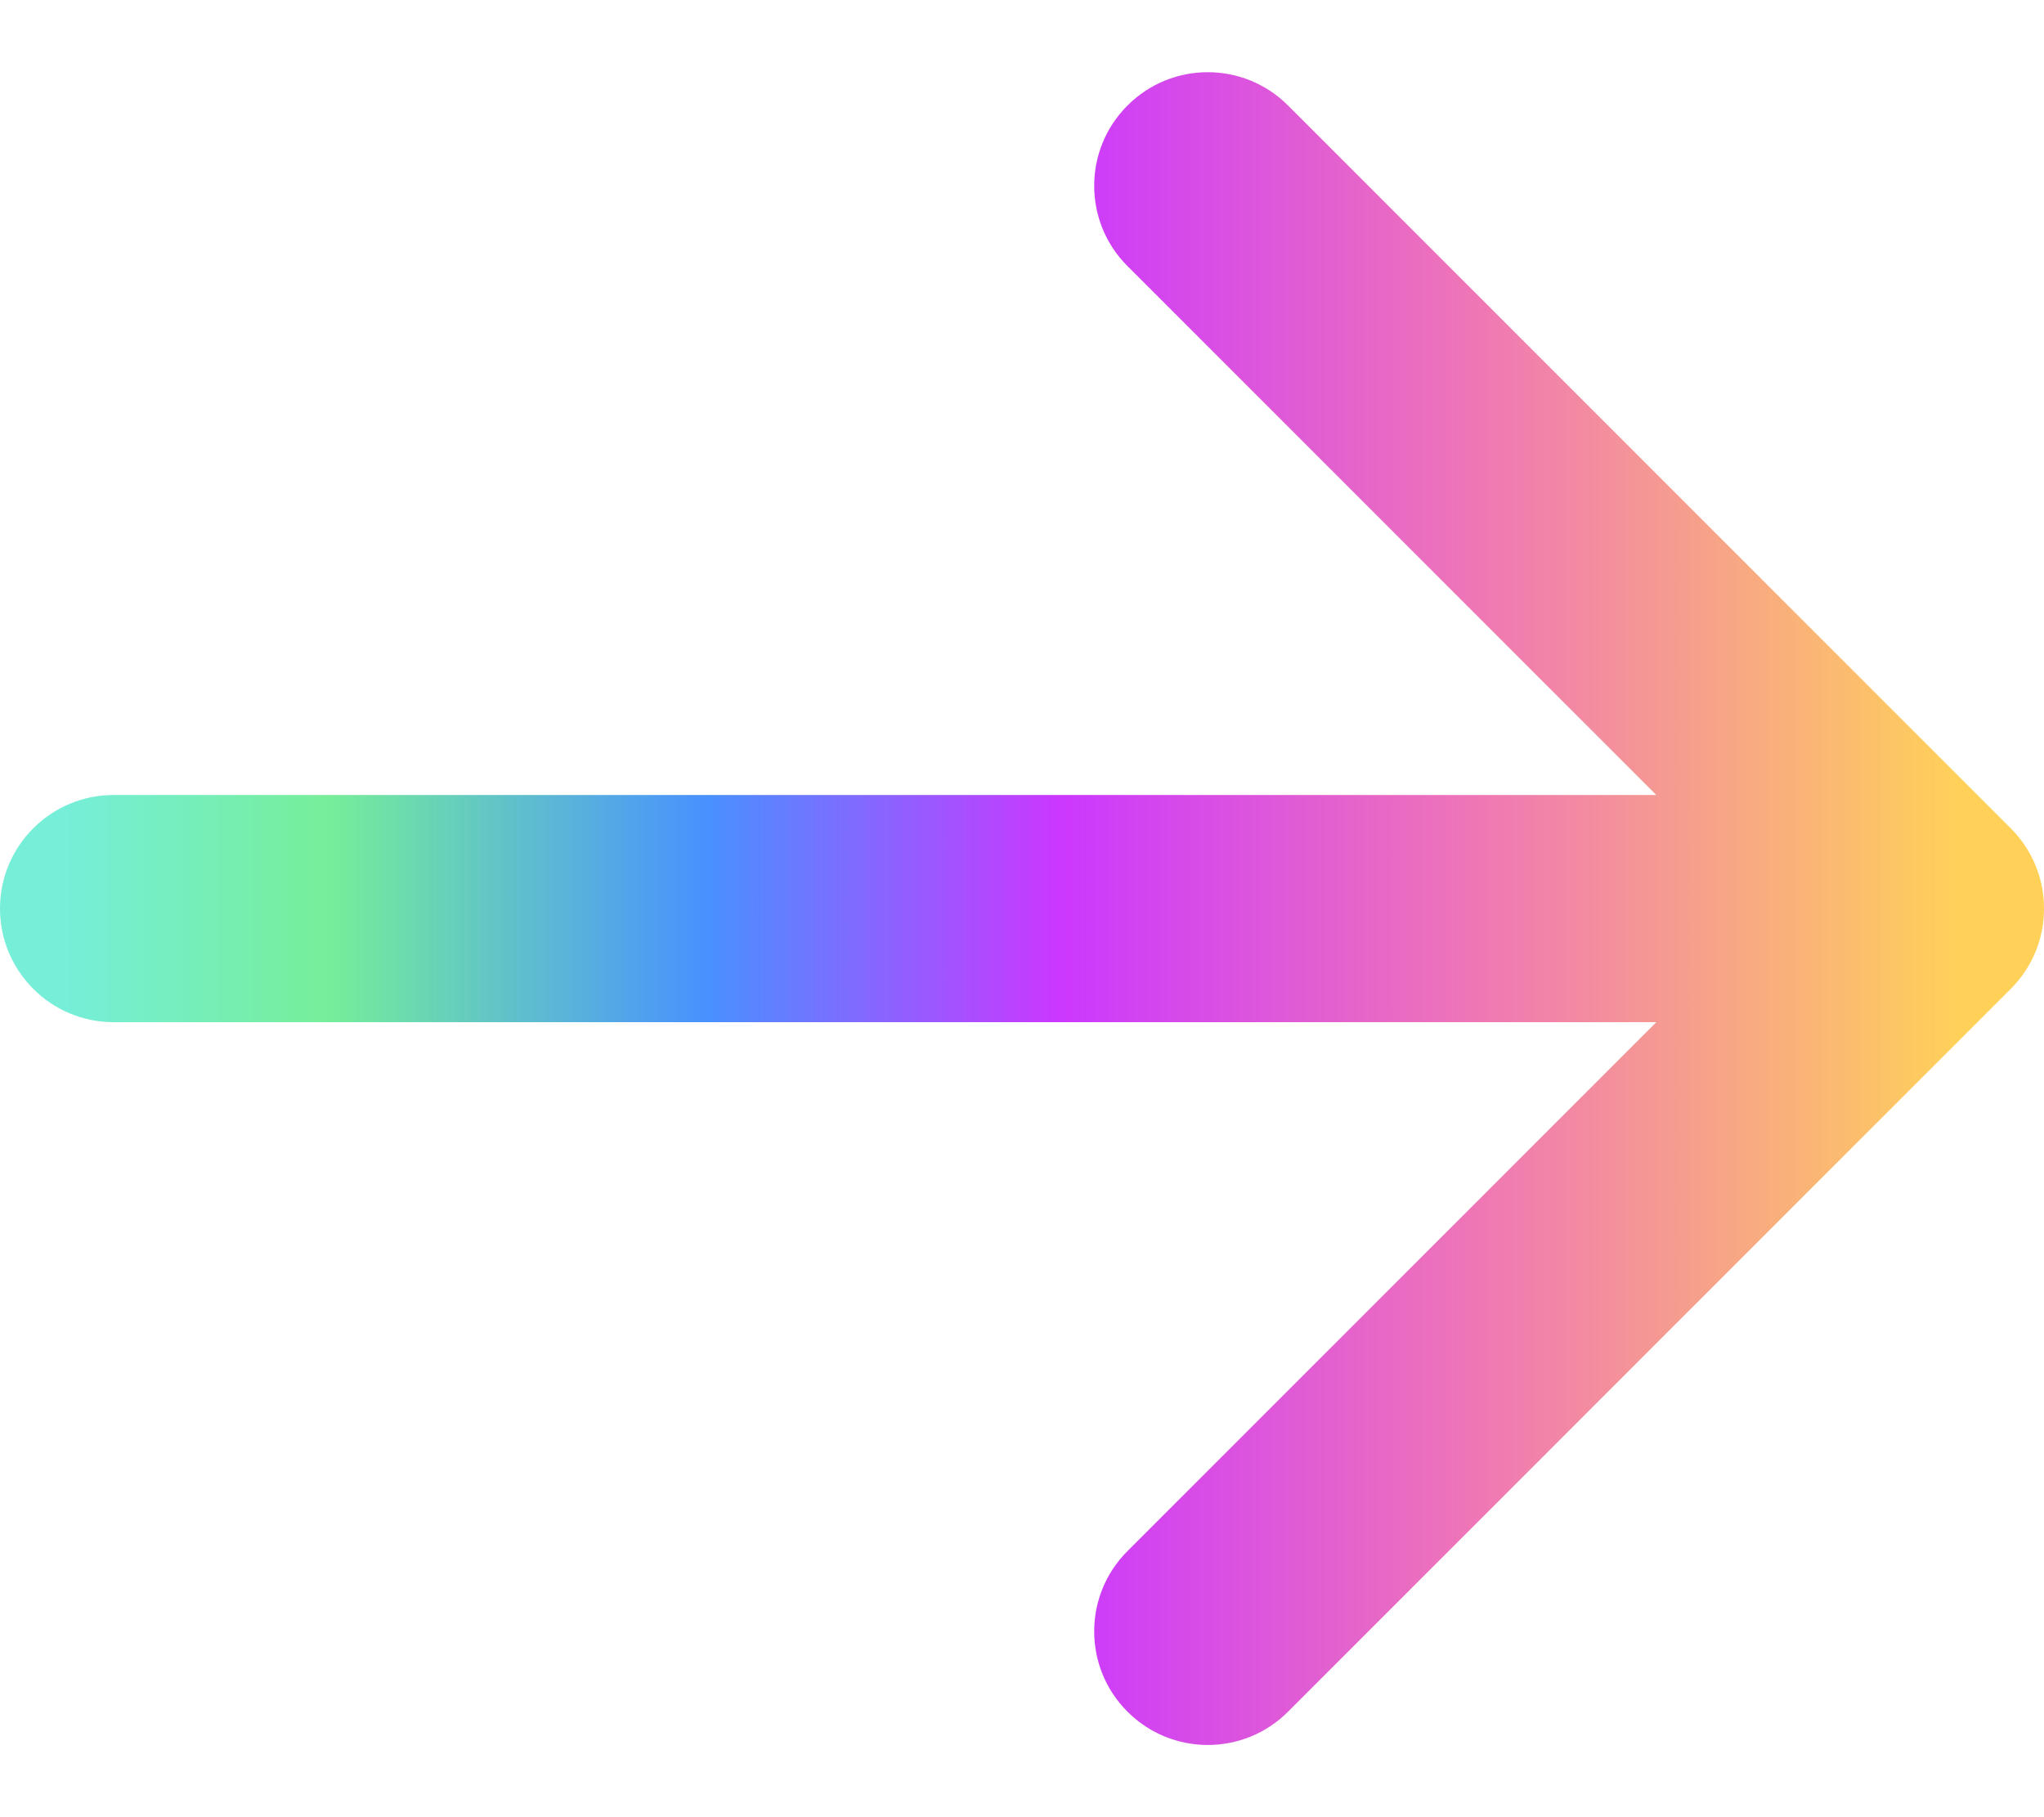<svg width="18" height="16" viewBox="0 0 18 16" fill="none" xmlns="http://www.w3.org/2000/svg">
<path id="Vector 1679" d="M1 7C0.448 7 1.19209e-07 7.448 1.19209e-07 8C1.19209e-07 8.552 0.448 9 1 9L1 7ZM17.707 8.707C18.098 8.317 18.098 7.683 17.707 7.293L11.343 0.929C10.953 0.538 10.319 0.538 9.929 0.929C9.538 1.319 9.538 1.953 9.929 2.343L15.586 8L9.929 13.657C9.538 14.047 9.538 14.681 9.929 15.071C10.319 15.462 10.953 15.462 11.343 15.071L17.707 8.707ZM1 9L17 9V7L1 7L1 9Z" fill="url(#paint0_linear_2080_24575)"/>
<defs>
<linearGradient id="paint0_linear_2080_24575" x1="0.594" y1="8.5" x2="19.853" y2="8.5" gradientUnits="userSpaceOnUse">
<stop stop-color="#76EED8"/>
<stop offset="0.119" stop-color="#76EE99"/>
<stop offset="0.292" stop-color="#4891FF"/>
<stop offset="0.453" stop-color="#CB37FF"/>
<stop offset="0.643" stop-color="#EF76B6"/>
<stop offset="0.865" stop-color="#FFD159"/>
</linearGradient>
</defs>
</svg>
